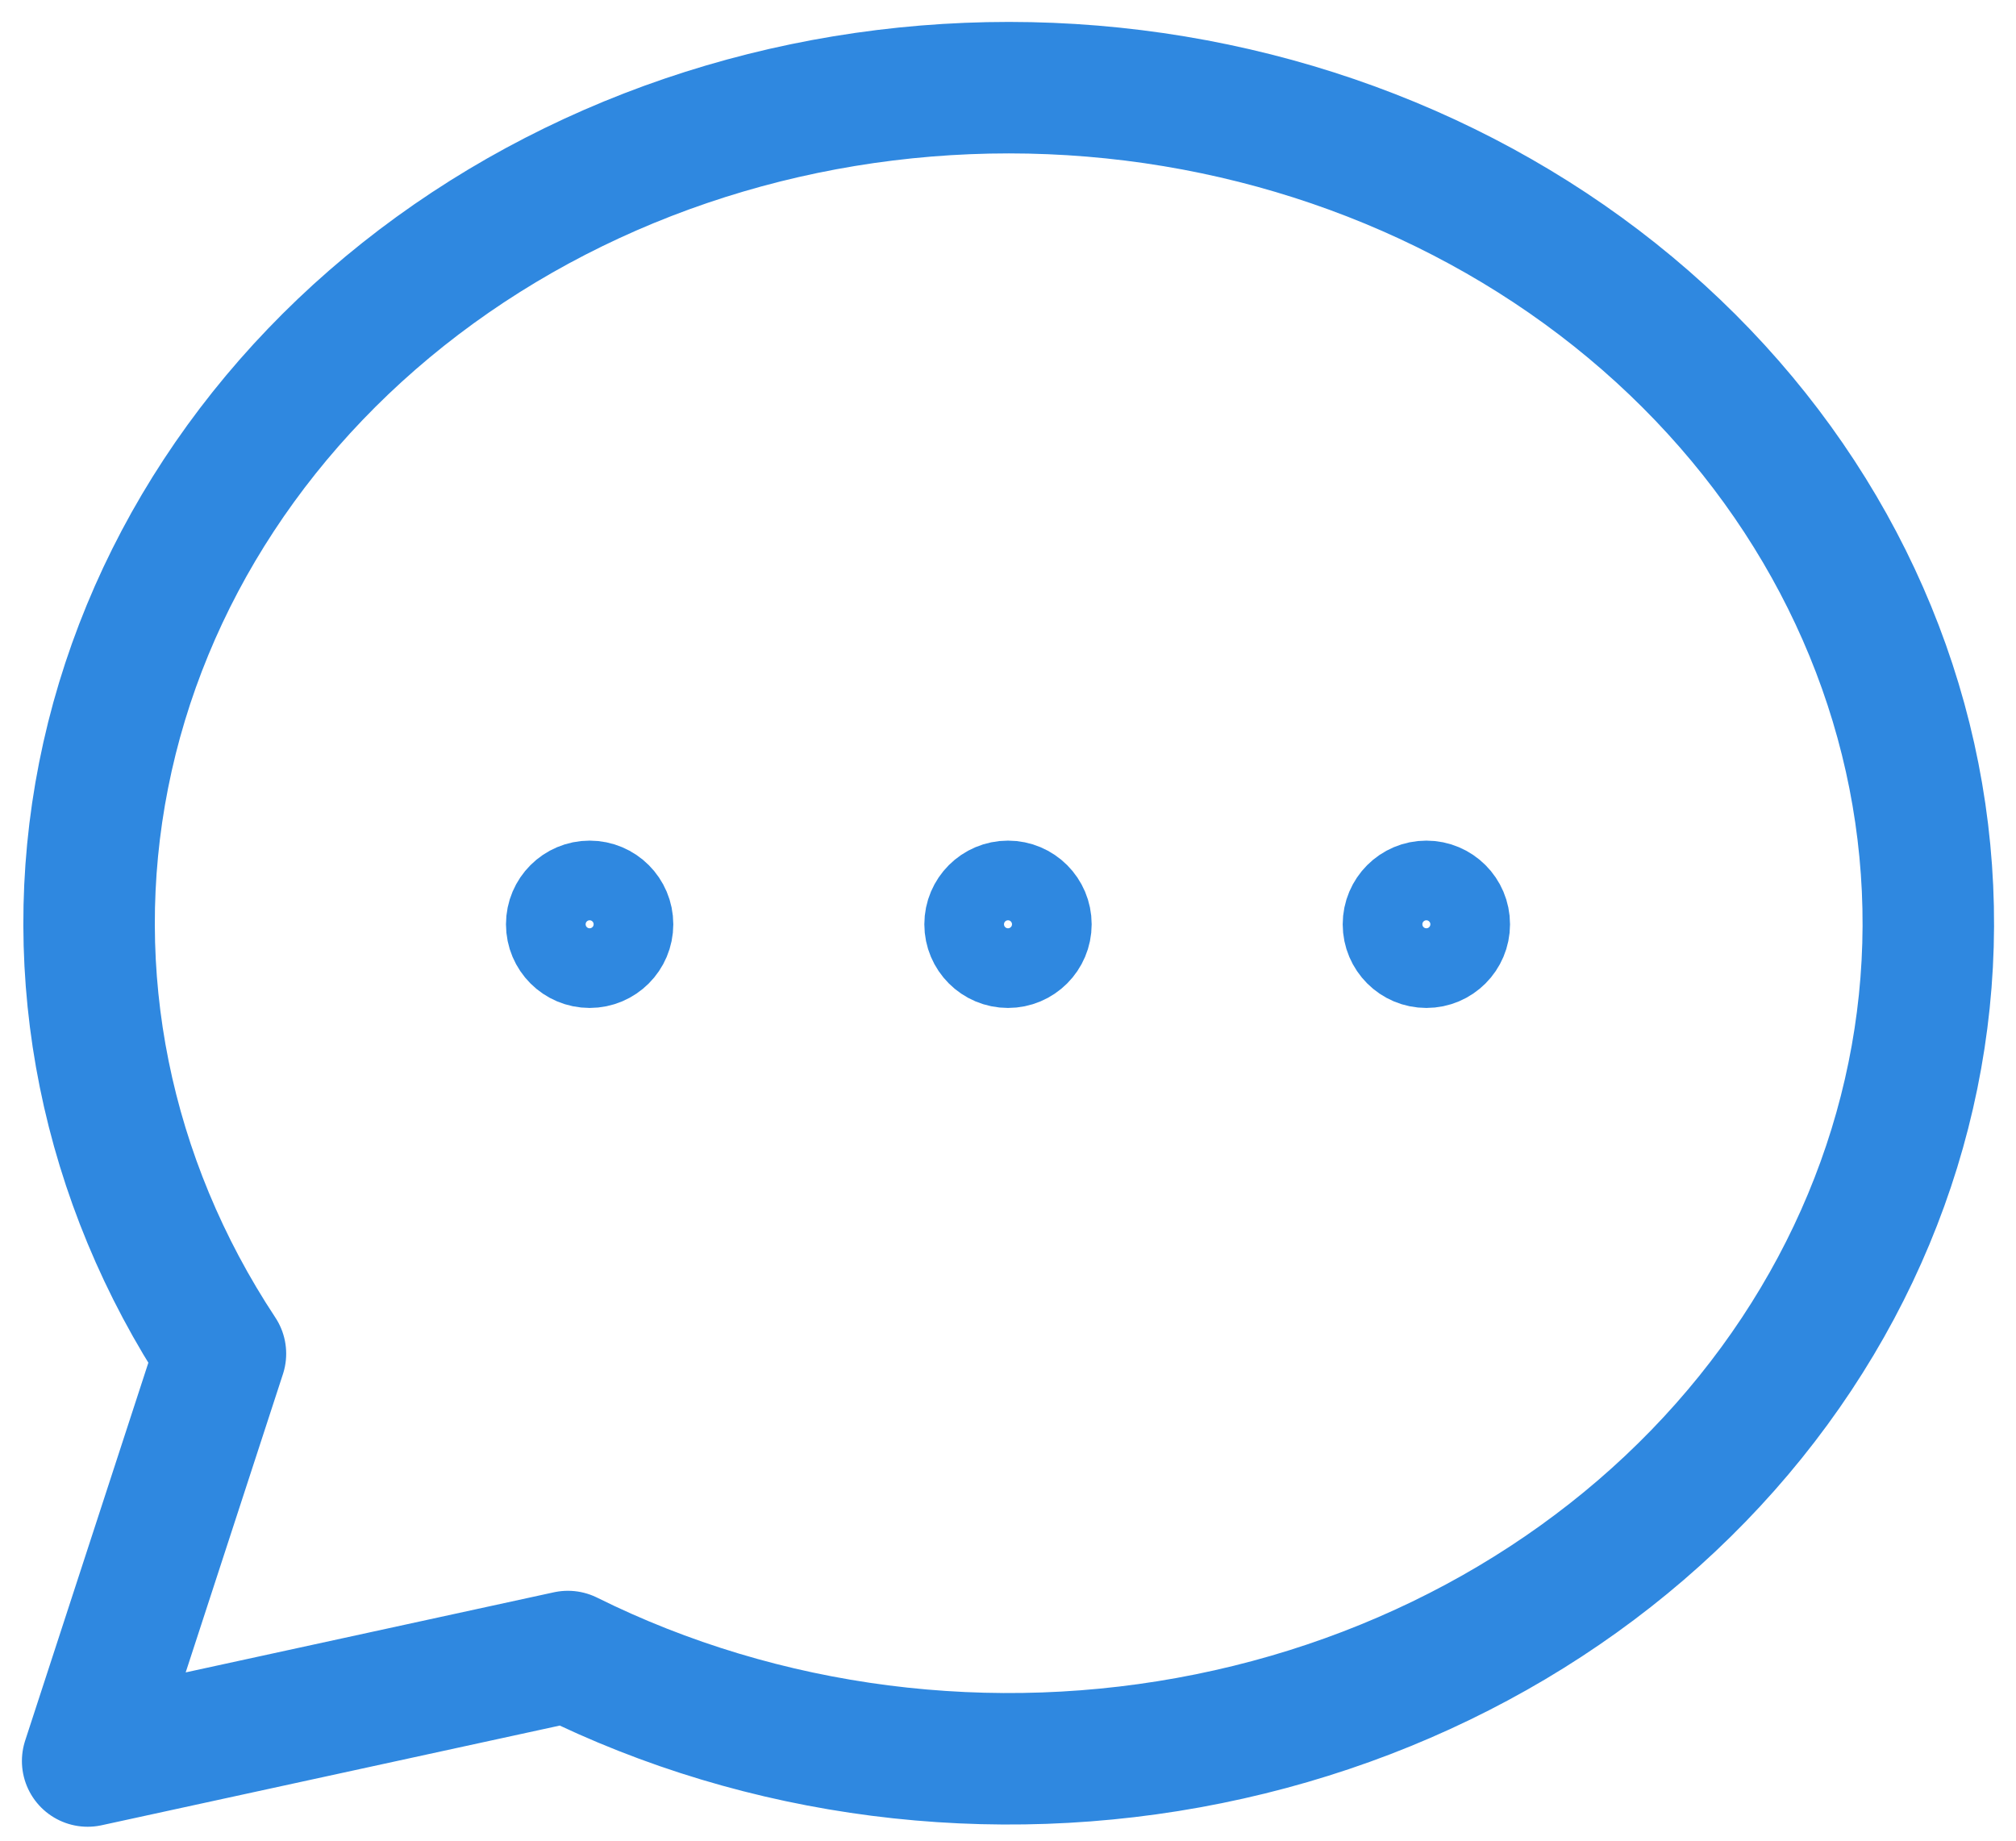 <svg width="23" height="21" viewBox="0 0 23 21" fill="none" xmlns="http://www.w3.org/2000/svg">
<path d="M1 20.091L2.515 15.444C1.206 13.463 0.732 11.119 1.182 8.845C1.632 6.571 2.976 4.523 4.963 3.082C6.951 1.641 9.446 0.905 11.986 1.01C14.526 1.115 16.938 2.055 18.772 3.654C20.607 5.254 21.74 7.404 21.96 9.706C22.181 12.008 21.474 14.303 19.971 16.167C18.469 18.031 16.272 19.335 13.79 19.837C11.309 20.34 8.711 20.007 6.479 18.899L1 20.091" stroke="#2F88E0" stroke-width="1.5" stroke-linecap="round" stroke-linejoin="round"/>
<circle cx="6.727" cy="10.545" r="0.5" stroke="#2F88E0" stroke-width="0.909"/>
<circle cx="11.5" cy="10.545" r="0.5" stroke="#2F88E0" stroke-width="0.909"/>
<circle cx="16.273" cy="10.545" r="0.5" stroke="#2F88E0" stroke-width="0.909"/>
</svg>
